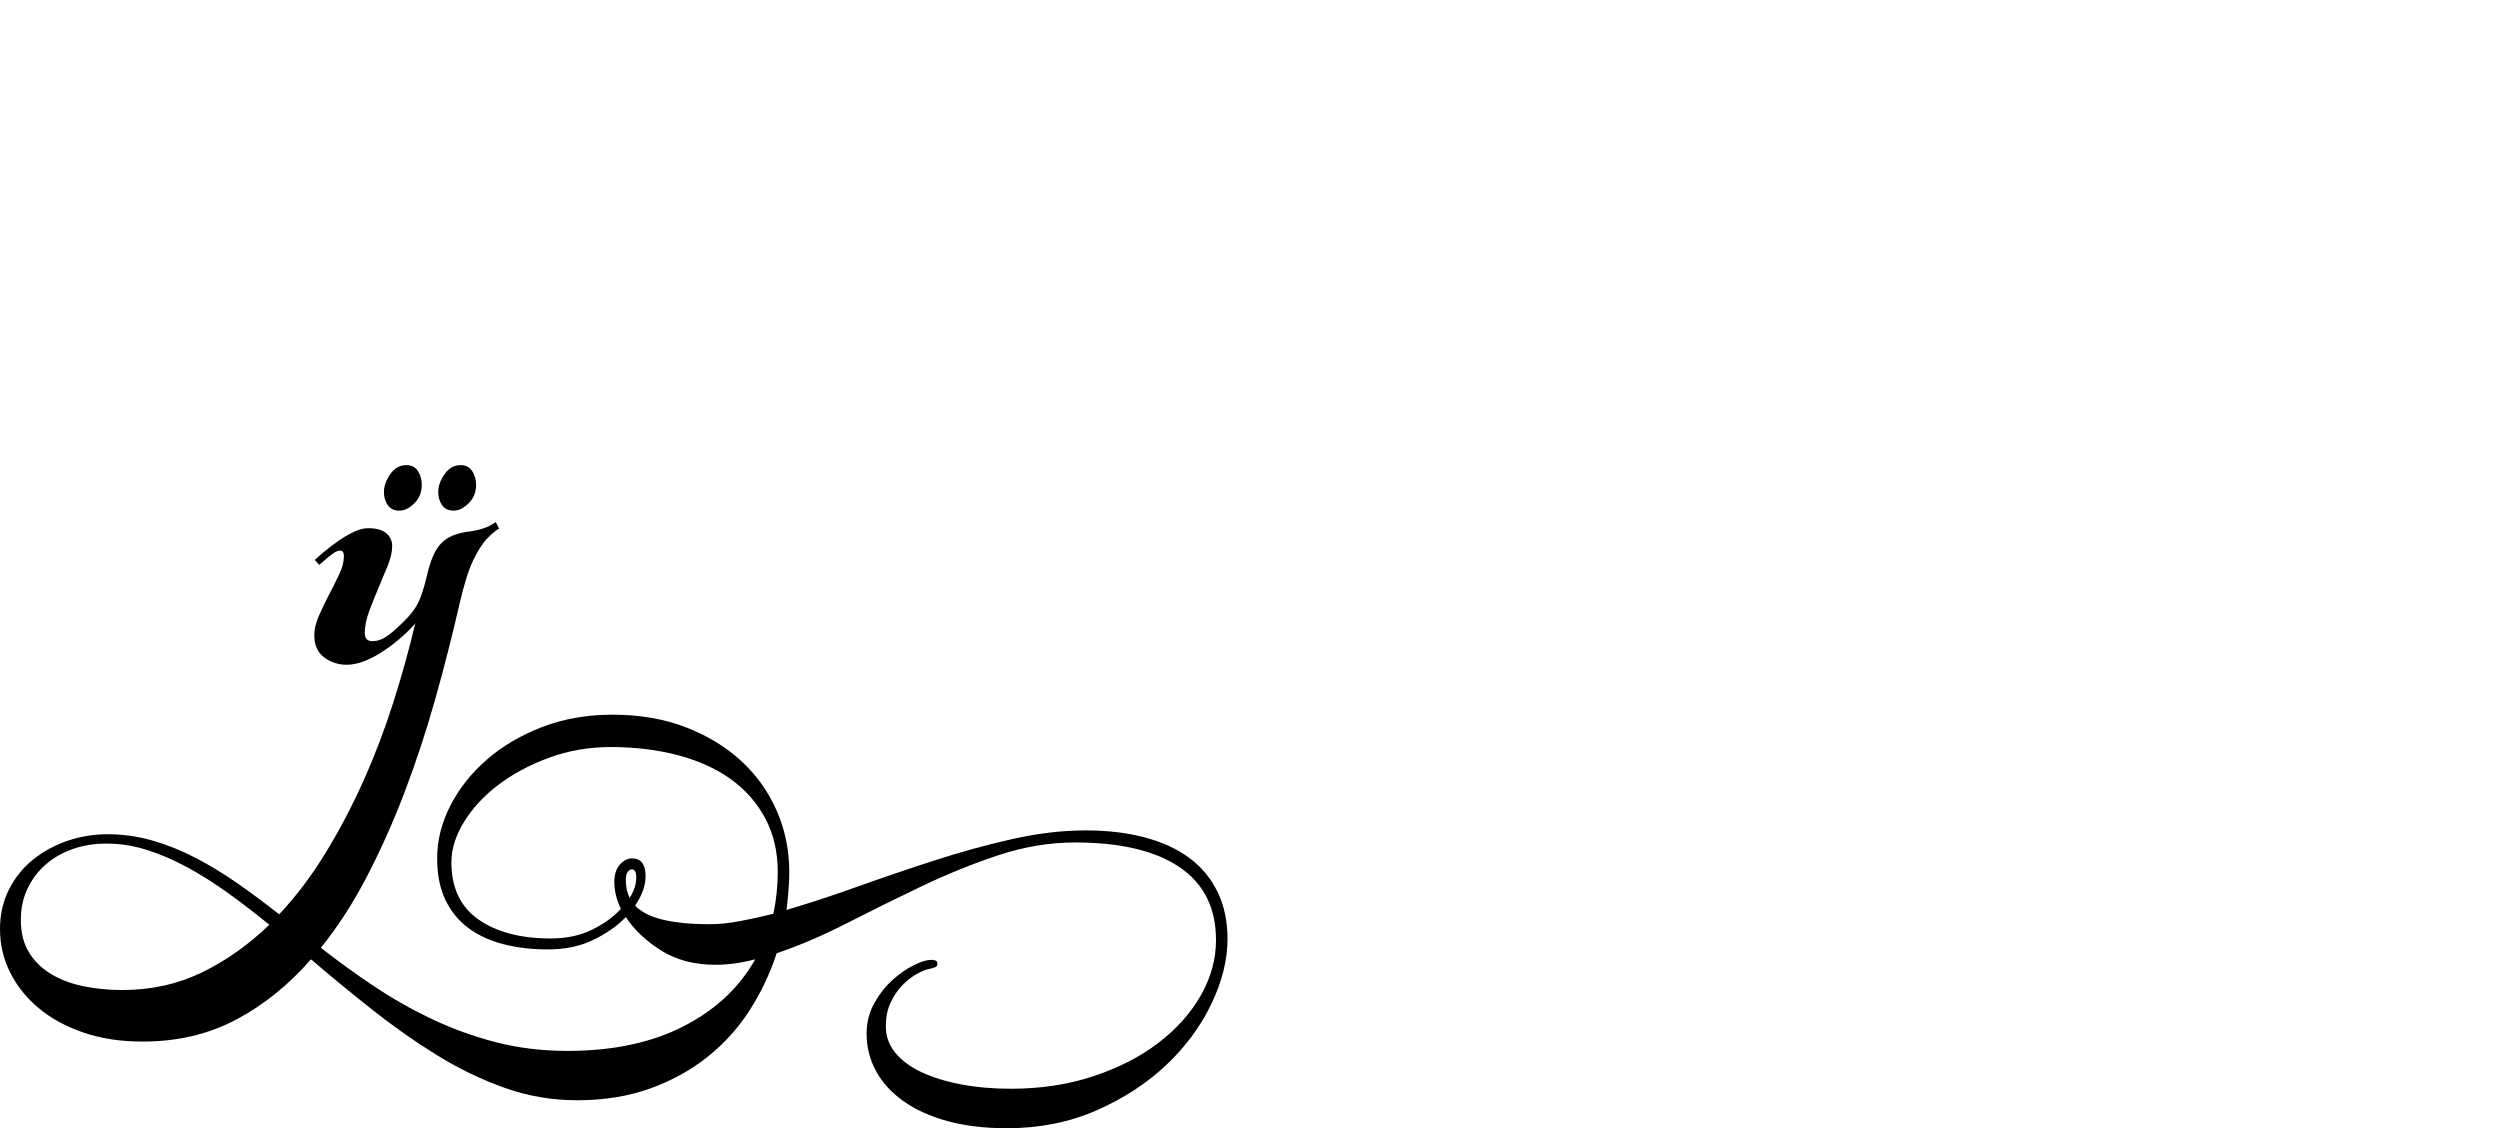 <?xml version="1.0" encoding="UTF-8" standalone="no"?>
<svg xmlns="http://www.w3.org/2000/svg" width="4558" height="2057"><path id="path981" d="m 700,897 q 0,-16 11.5,-32.5 Q 723,848 741,848 q 14,0 21,11 7,11 7,25 0,20 -13.5,33.5 Q 742,931 728,931 q -14,0 -21,-10 -7,-10 -7,-24 z m 99,0 q 0,-16 11.5,-32.5 Q 822,848 840,848 q 14,0 21,11 7,11 7,25 0,20 -13.5,33.5 Q 841,931 827,931 q -14,0 -21,-10 -7,-10 -7,-24 z m -21,154 q 5,-22 11.5,-37 6.5,-15 15.5,-24 9,-9 21.5,-14 12.5,-5 29.5,-7 22,-3 36,-10 7,-4 12,-7 l 6,12 q -5,2 -9,6 -4,3 -9,8 -5,5 -10,11 -14,19 -23.5,42 -9.5,23 -19.5,65 -21,92 -46,180.5 -25,88.5 -56,169.5 -31,81 -68.5,153 -37.5,72 -83.5,129 46,36 96,69.5 50,33.5 105.5,60 55.5,26.5 117,42.5 61.5,16 131.5,16 123,0 210.5,-44.5 87.5,-44.5 131.5,-122.5 -19,5 -37,7.5 -18,2.5 -36,2.5 -57,0 -98.5,-26 -41.5,-26 -64.5,-61 -23,24 -59,41.5 -36,17.5 -83,17.5 -44,0 -81,-9.5 -37,-9.5 -64,-29.5 -27,-20 -42,-51.5 -15,-31.5 -15,-75.5 0,-49 24,-96 24,-47 66.5,-84 42.5,-37 101,-59.5 58.5,-22.5 128.5,-22.5 74,0 133.5,23 59.5,23 101.5,62 42,39 64.5,91 22.5,52 22.5,111 0,17 -1.5,34.5 -1.5,17.5 -3.5,34.5 61,-18 129.5,-42.5 68.5,-24.5 139.5,-47.5 71,-23 141.5,-39 70.5,-16 135.5,-16 58,0 106,12.5 48,12.5 81.5,37 33.5,24.5 52,62 18.5,37.5 18.5,86.5 0,57 -29.5,118.5 -29.5,61.5 -82.5,111.5 -53,50 -127,82.5 -74,32.5 -163,32.5 -61,0 -108.5,-13 -47.5,-13 -80.5,-36.5 -33,-23.5 -50,-55 -17,-31.5 -17,-67.5 0,-31 14,-56 14,-25 33.5,-42.5 19.5,-17.5 39,-27 19.5,-9.5 31.5,-9.5 3,0 7,1 4,1 4,6 0,5 -4,6.5 -4,1.5 -8,2.5 -12,2 -26,10 -14,8 -26.5,21 -12.5,13 -21,31.5 -8.5,18.5 -8.5,42.5 0,27 17,48 17,21 47.5,35.5 30.5,14.5 72.5,22.5 42,8 91,8 82,0 151,-23 69,-23 118.5,-61 49.5,-38 77,-86.5 27.5,-48.5 27.5,-100.5 0,-88 -66.5,-133 -66.5,-45 -190.5,-45 -70,0 -140.5,23.5 -70.5,23.5 -139.5,56.5 -69,33 -135.5,67 -66.5,34 -128.5,55 -18,55 -49,103.5 -31,48.5 -76.5,85 -45.5,36.5 -105,58 Q 1126,2006 1052,2006 984,2006 920.5,1983.5 857,1961 797,1924 737,1887 679.5,1841.5 622,1796 567,1749 506,1819 430.5,1859 355,1899 260,1899 200,1899 152,1882.5 104,1866 70.5,1838 37,1810 18.5,1773 0,1736 0,1694 0,1654 16.5,1621.5 33,1589 60.5,1567 88,1545 123,1533 q 35,-12 73,-12 42,0 82,11.5 40,11.5 78.5,31.5 38.5,20 76.5,46.5 38,26.5 76,56.5 46,-49 84,-111 38,-62 69,-131 31,-69 54.5,-142.5 Q 740,1209 757,1137 q -29,32 -63.5,53.5 -34.5,21.5 -61.5,21.5 -23,0 -41,-13.5 -18,-13.5 -18,-40.5 0,-16 8.5,-35.5 8.5,-19.5 18.5,-38.5 10,-19 18.5,-37 8.5,-18 8.5,-33 0,-10 -7,-10 -5,0 -11,4 -6,4 -12,9 -7,6 -15,13 l -8,-9 q 6,-6 17.5,-15.5 11.5,-9.5 25,-19 13.5,-9.5 28,-16.5 14.5,-7 26.5,-7 22,0 33,9 11,9 11,24 0,15 -8,35 -8,20 -17,41 -9,21 -17,42.5 -8,21.5 -8,39.5 0,15 14,15 14,0 28.5,-10.5 14.5,-10.5 36.5,-33.5 13,-14 20,-29.5 7,-15.5 14,-44.5 z m 399,546 q 0,26 -19,54 31,34 136,34 25,0 54.5,-5.5 29.5,-5.5 61.5,-13.5 8,-38 8,-76 0,-55 -22.5,-97.5 -22.5,-42.5 -62.5,-71.5 -40,-29 -96.5,-44 -56.5,-15 -123.5,-15 -59,0 -112,19.5 -53,19.5 -92.5,49.5 -39.5,30 -62.5,67.5 -23,37.5 -23,73.5 0,70 49.5,104.5 49.5,34.5 131.5,34.5 43,0 75.5,-16 32.5,-16 52.5,-38 -12,-25 -12,-49 0,-20 10,-31.5 10,-11.5 22,-11.5 25,0 25,32 z m -954,208 q 79,0 145,-32 66,-32 123,-87 -38,-31 -75.5,-58 Q 378,1601 341,1581 304,1561 267.5,1549.5 231,1538 194,1538 q -33,0 -61.5,10 -28.5,10 -49.5,28.5 -21,18.5 -33,44 -12,25.5 -12,56.5 0,36 15.5,60.5 15.5,24.5 41.5,39.5 26,15 59,21.5 33,6.5 69,6.5 z m 918,-200 q 0,18 7,32 12,-19 12,-37 0,-15 -8,-15 -4,0 -7.5,4.5 -3.5,4.5 -3.5,15.5 z"></path></svg>
